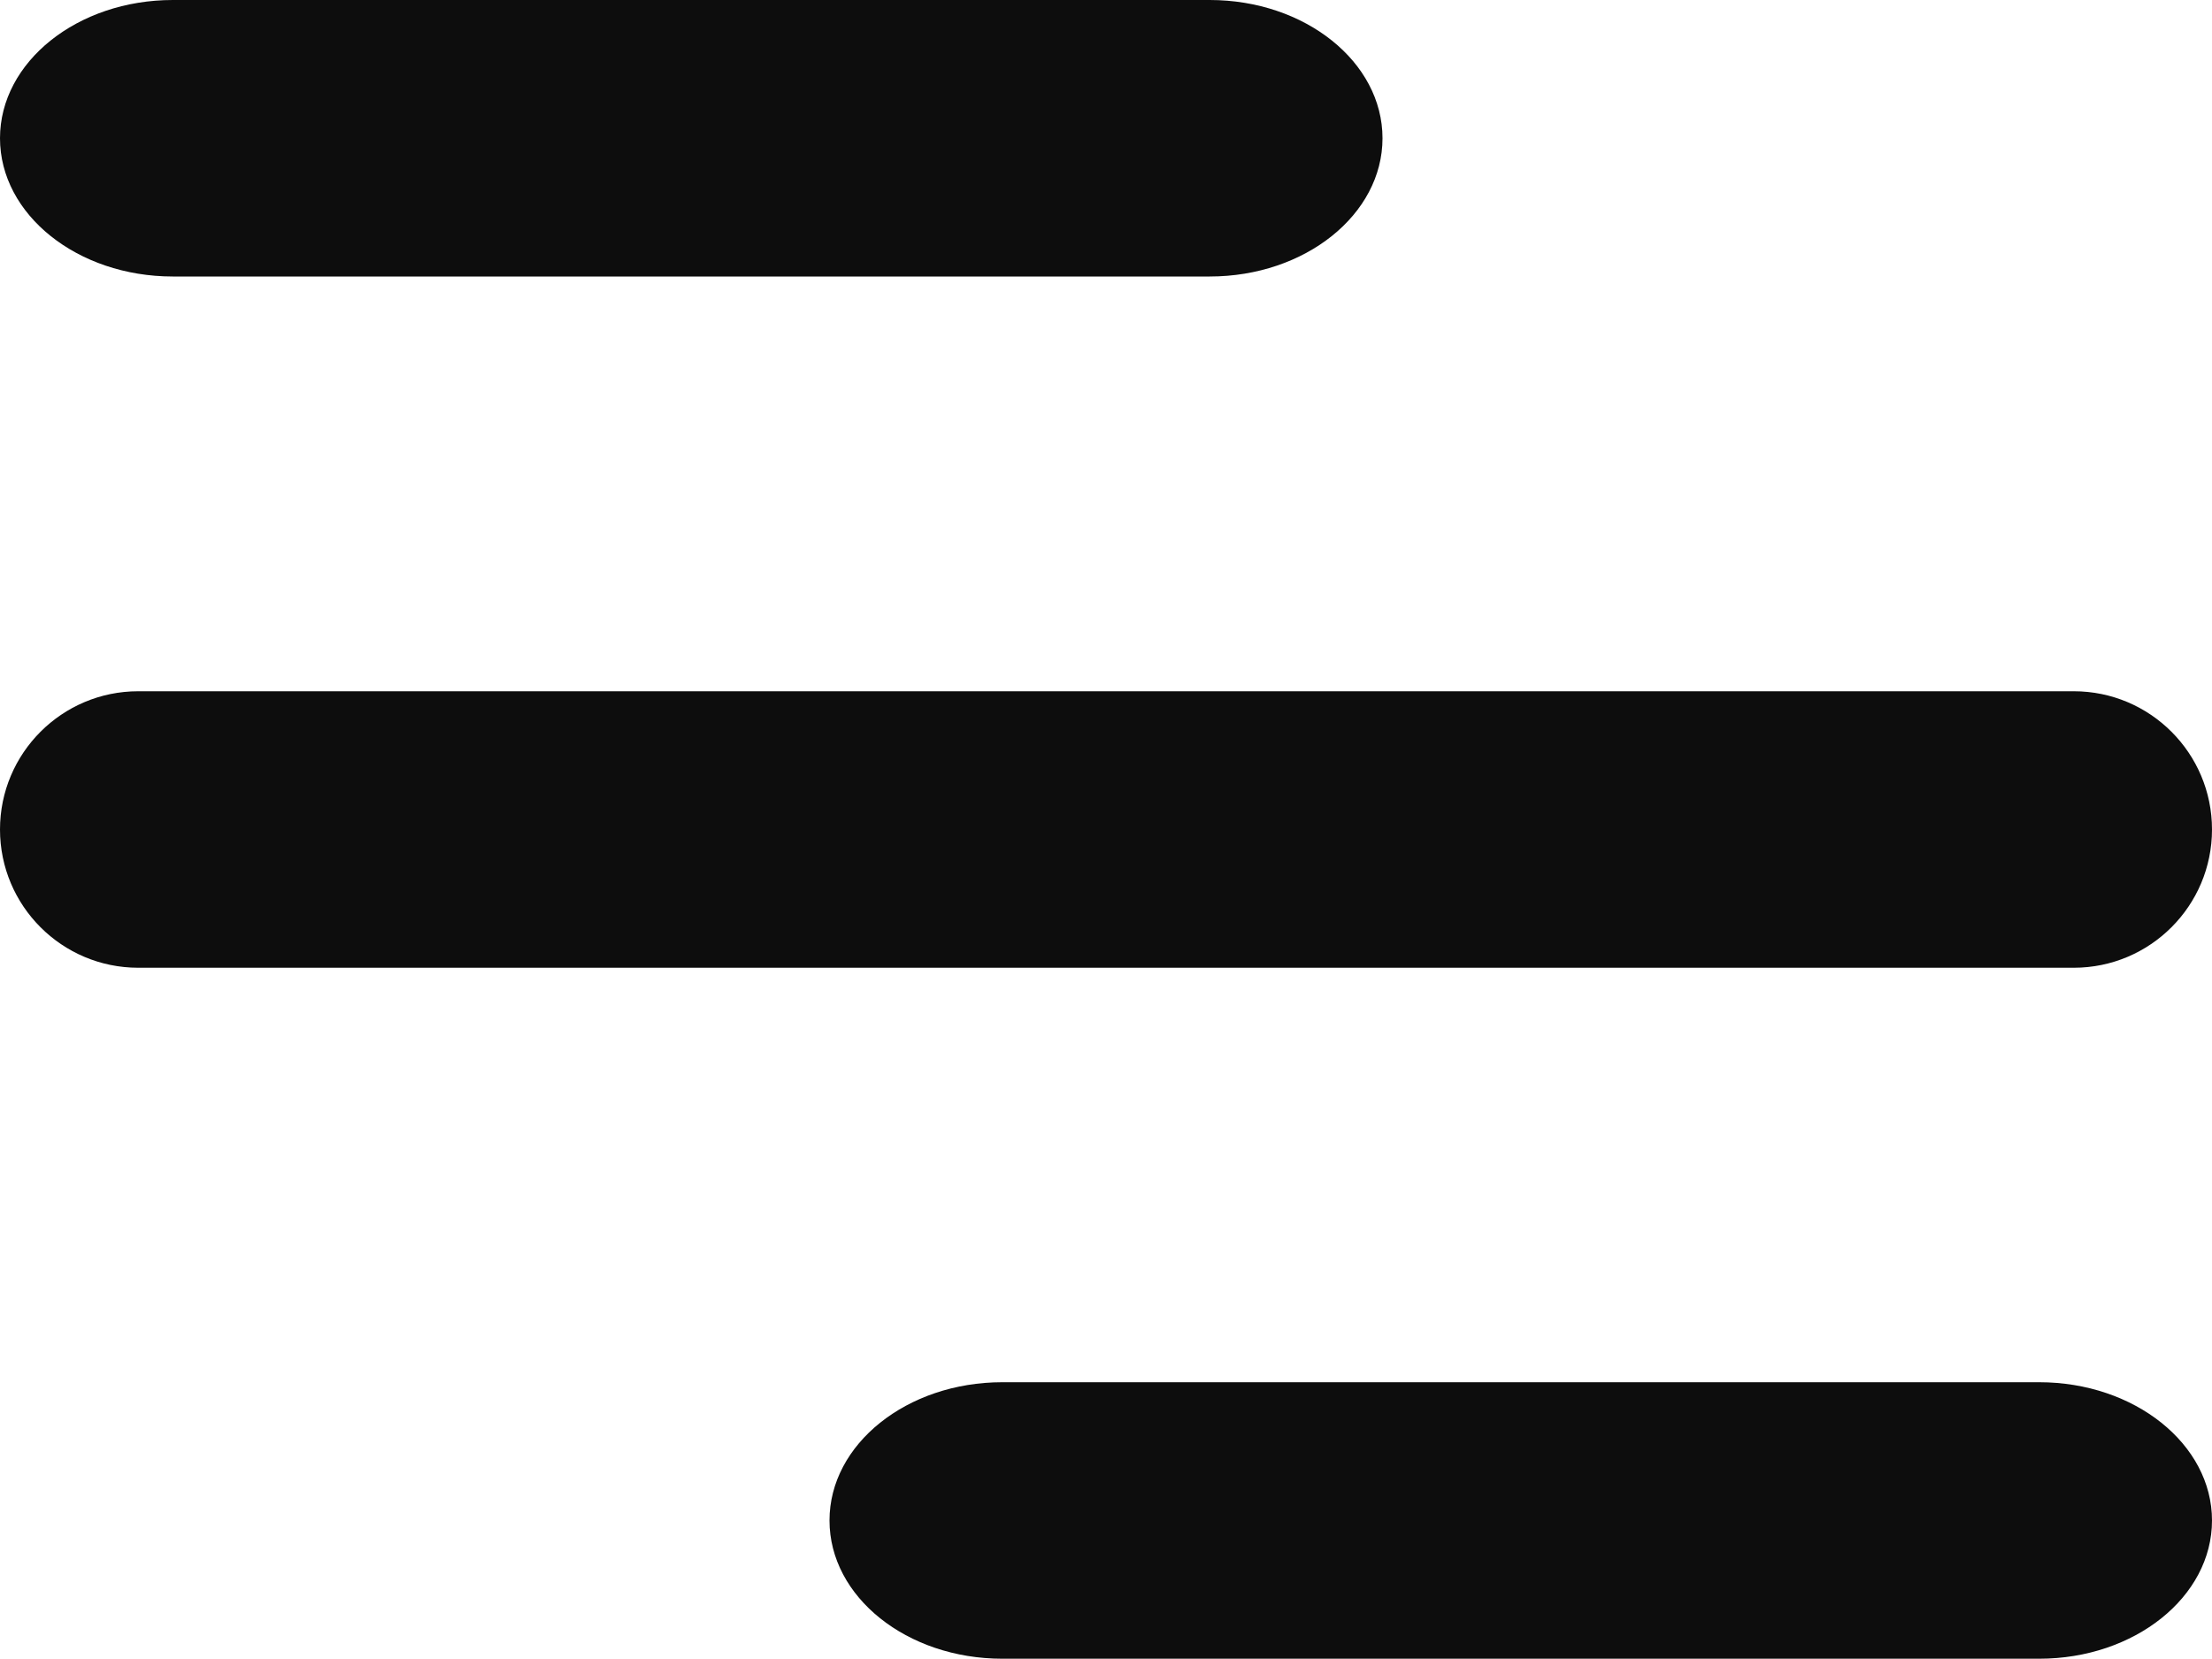 <?xml version="1.0" encoding="UTF-8" standalone="no"?>
<!DOCTYPE svg PUBLIC "-//W3C//DTD SVG 1.1//EN" "http://www.w3.org/Graphics/SVG/1.1/DTD/svg11.dtd">
<!-- Created with Vectornator (http://vectornator.io/) -->
<svg height="100%" stroke-miterlimit="10" style="fill-rule:nonzero;clip-rule:evenodd;stroke-linecap:round;stroke-linejoin:round;" version="1.1" viewBox="0 0 16 12" width="100%" xml:space="preserve" xmlns="http://www.w3.org/2000/svg" xmlns:xlink="http://www.w3.org/1999/xlink">
<defs/>
<g id="Untitled">
<path d="M1.25 0L8.75 0C9.44 0 10 0.448 10 1L10 1C10 1.552 9.44 2 8.75 2L1.25 2C0.56 2 0 1.552 0 1L0 1C0 0.448 0.56 0 1.25 0Z" fill="#0d0d0d" fill-rule="nonzero" opacity="1" stroke="none"/>
<path d="M1 5L15 5C15.552 5 16 5.448 16 6L16 6C16 6.552 15.552 7 15 7L1 7C0.448 7 0 6.552 0 6L0 6C0 5.448 0.448 5 1 5Z" fill="#0d0d0d" fill-rule="nonzero" opacity="1" stroke="none"/>
<path d="M7.25 9.998L14.75 9.998C15.44 9.998 16 10.446 16 10.998L16 10.998C16 11.551 15.44 11.998 14.75 11.998L7.25 11.998C6.56 11.998 6 11.551 6 10.998L6 10.998C6 10.446 6.56 9.998 7.25 9.998Z" fill="#0d0d0d" fill-rule="nonzero" opacity="1" stroke="none"/>
</g>
<g id="Layer-1"/>
</svg>
